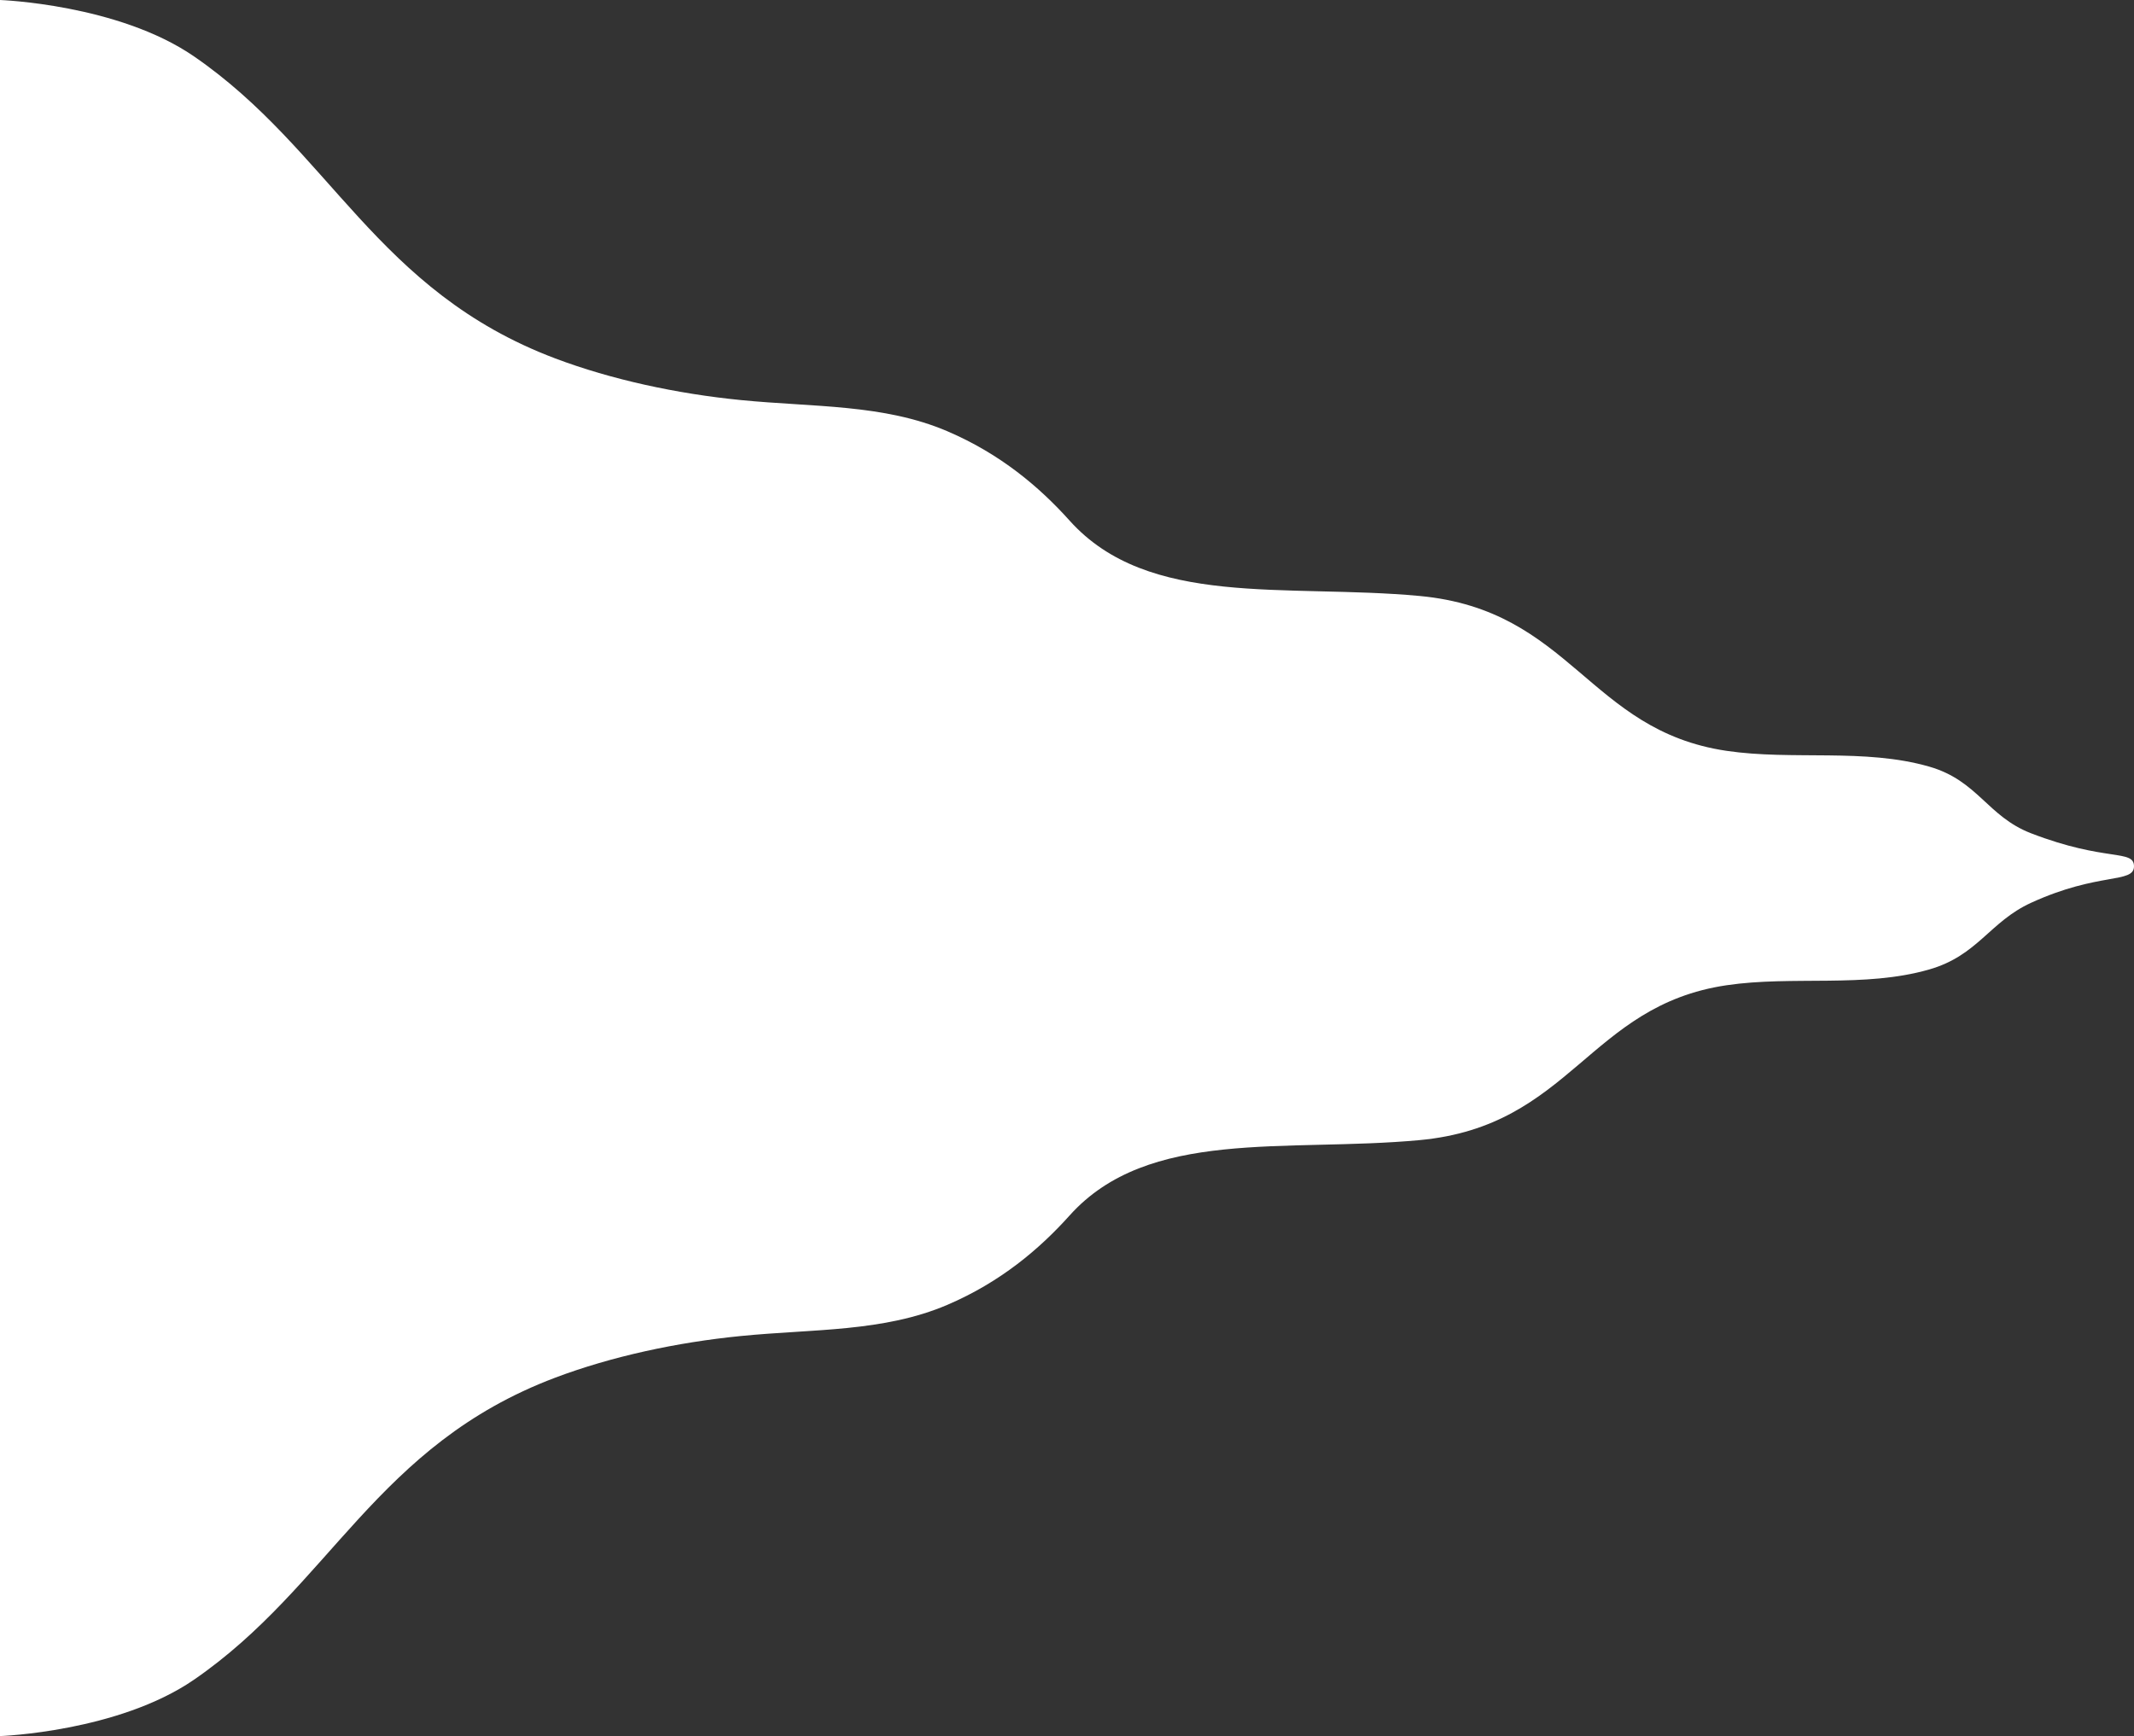 <svg xmlns="http://www.w3.org/2000/svg" width="846.558" height="688.793" viewBox="0 0 846.558 688.793">
  <rect x="0" y="0" width="846.558" height="688.793" fill="#333333" stroke="none"/>
  <g id="Group_16217" data-name="Group 16217" transform="translate(0 -14.286)">
    <g id="Group_15066" data-name="Group 15066" transform="translate(0 14.286)">
      <g id="Group_14959" data-name="Group 14959">
        <path id="Path_29902" data-name="Path 29902" d="M76.954,2619.755c54.232,37.323,72.186,92.988,143.278,119.824,22.37,8.444,48.265,14.028,73.71,16.542,28.7,2.837,56.565,1.54,81.852,12.354,21.127,9.035,36.6,22.185,48.526,35.475,31.255,34.822,85.737,24.974,138.785,29.885,60.208,5.574,66.97,53.321,121.8,61.447,26.262,3.891,54.688-1.151,80.437,6.269,19.293,5.558,23.037,19.739,40.351,26.431,29.766,11.5,40.861,6.228,40.861,13.13s-14.073,2.187-40.861,14.478c-16.438,7.541-21.057,20.871-40.351,26.431-25.749,7.418-54.174,2.376-80.437,6.267-54.835,8.126-61.6,55.873-121.8,61.447-53.048,4.912-107.53-4.937-138.785,29.885-11.926,13.291-27.4,26.44-48.526,35.475-25.287,10.813-53.153,9.516-81.852,12.353-25.445,2.515-51.341,8.1-73.71,16.542-71.093,26.836-89.046,82.5-143.278,119.823C46.858,3284.523,0,3286.18,0,3286.18V2597.387S46.858,2599.043,76.954,2619.755Z" transform="translate(0 -2597.387)" fill="#fff"/>
      </g>
    </g>
  </g>
</svg>
